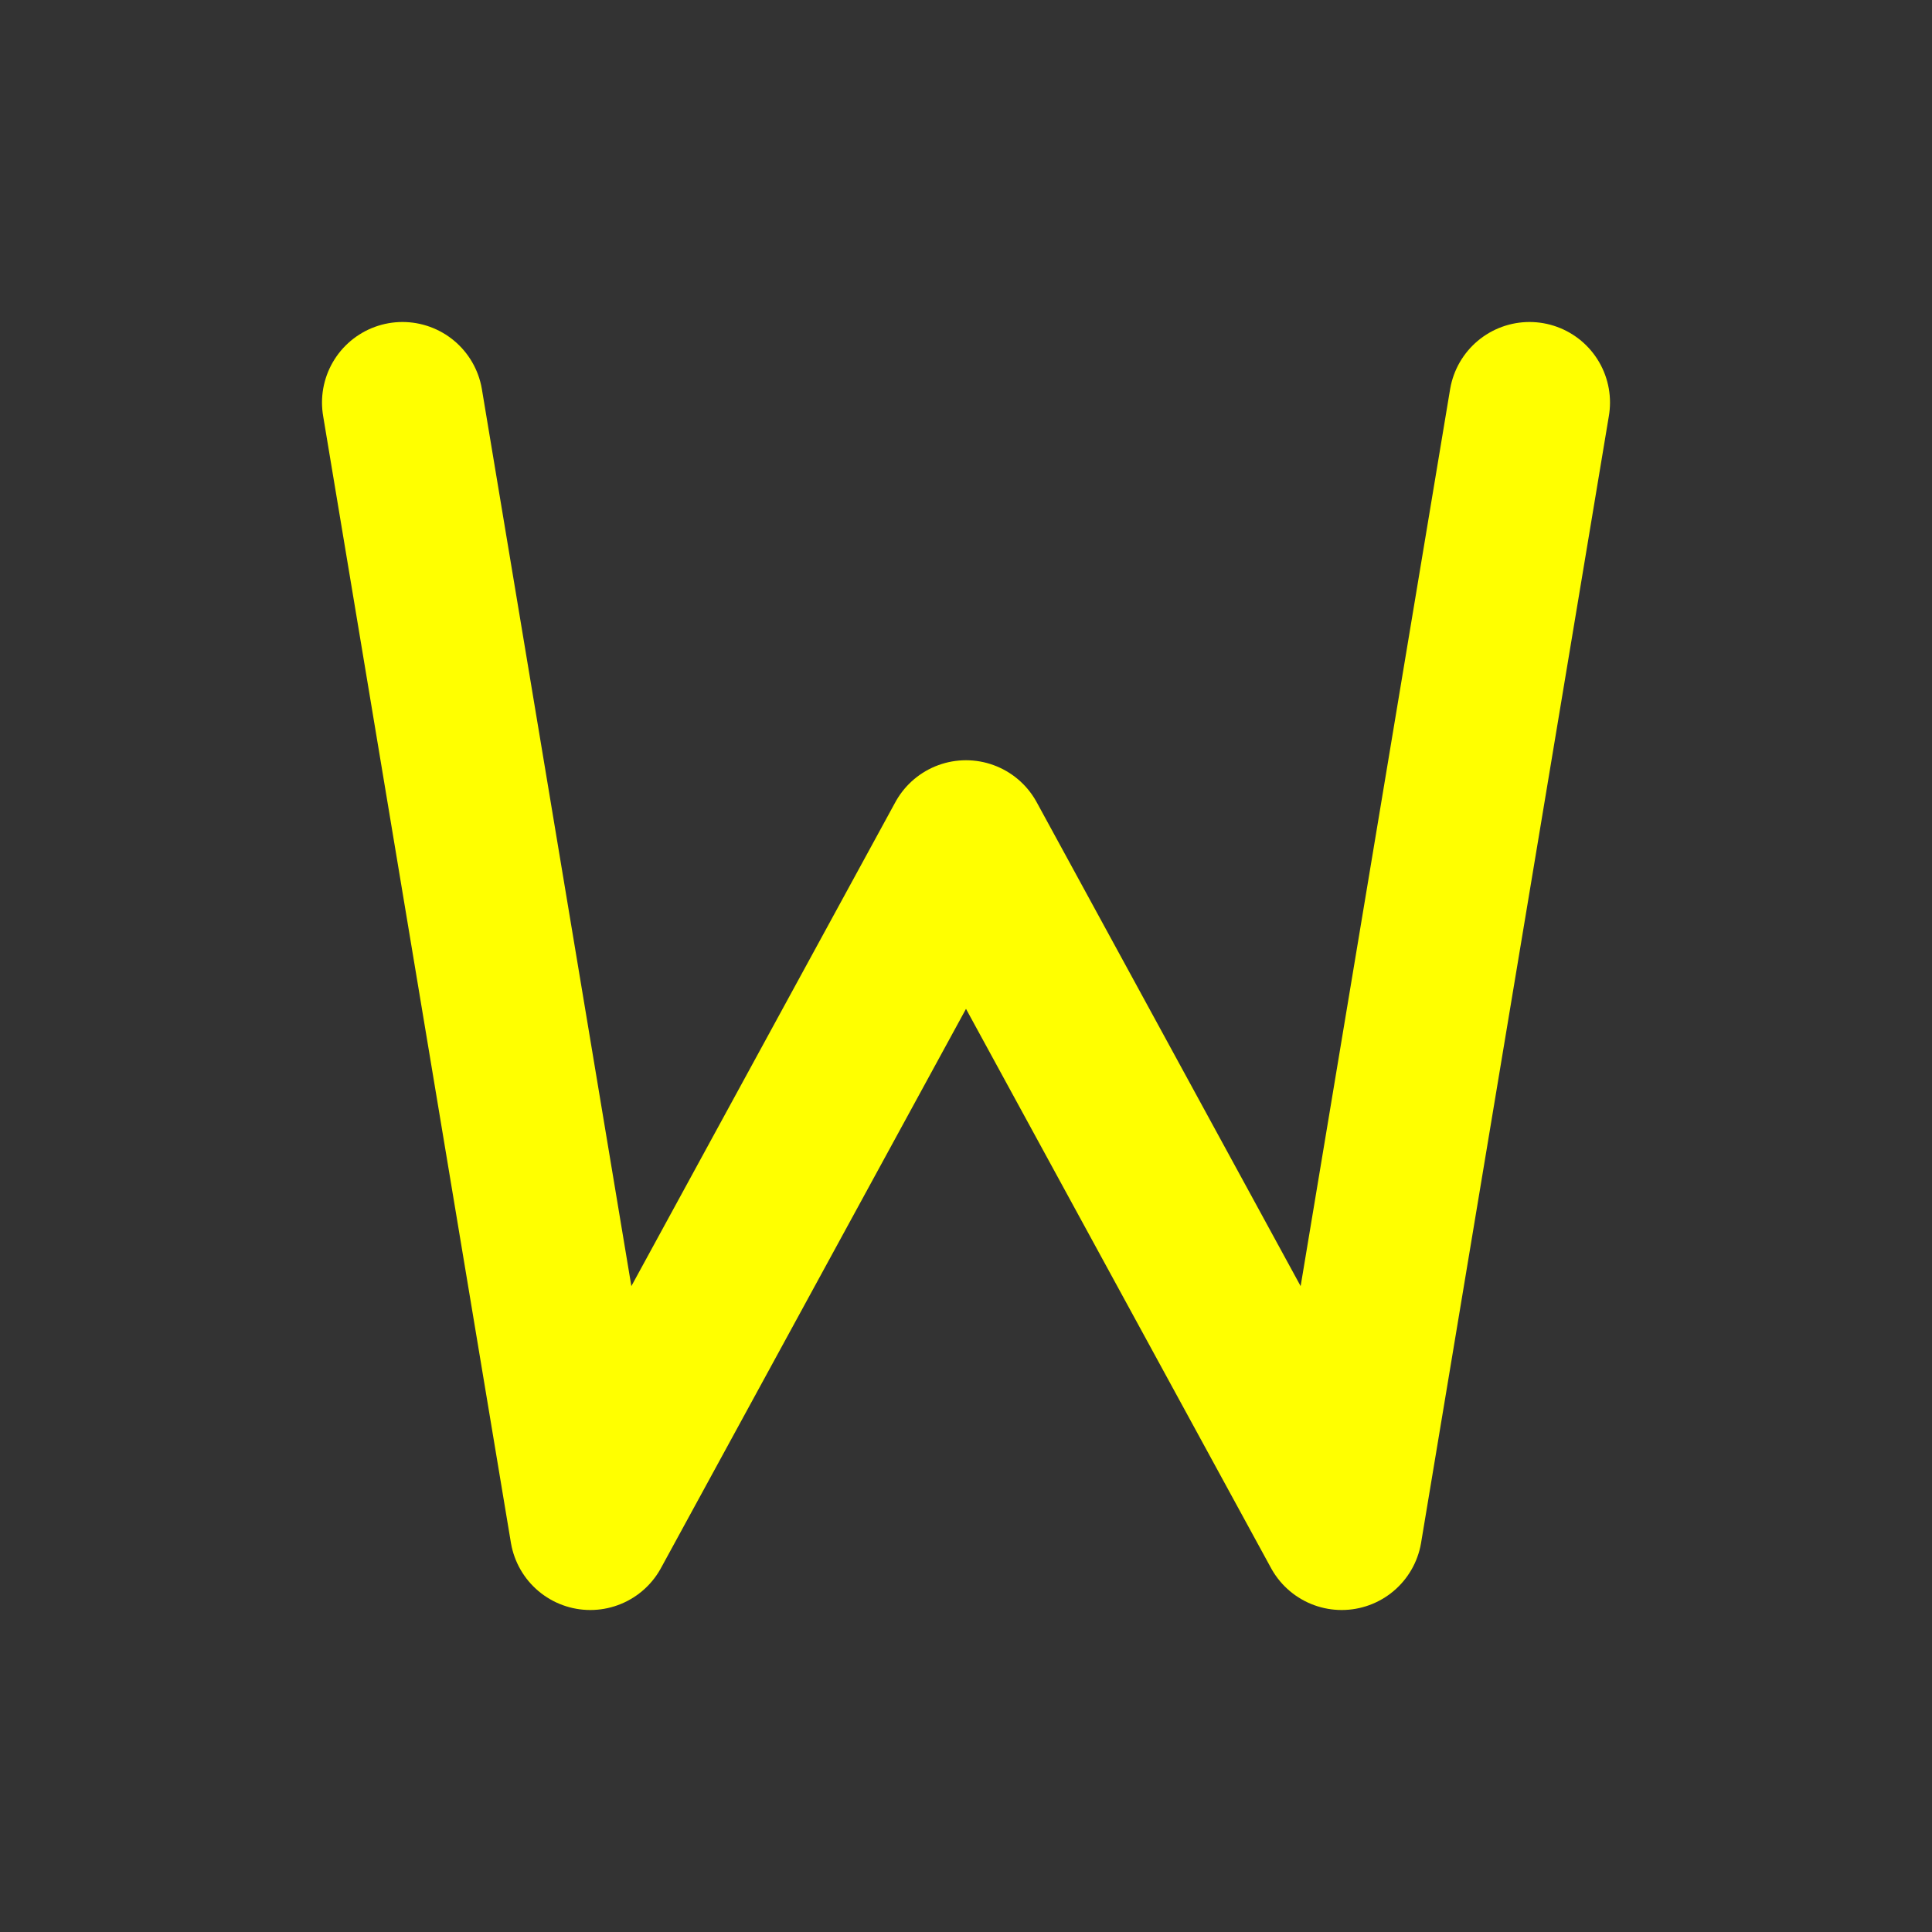 <svg width="24" height="24" viewBox="0 0 24 24" fill="none" xmlns="http://www.w3.org/2000/svg">
<rect x="0" y="0" width="24" height="24" fill="#333333" stroke="none"/>
<path d="M5 5L7.333 19L12 10.444L16.667 19L19 5" stroke="yellow" stroke-width="2" stroke-linecap="round" stroke-linejoin="round"/>
</svg>
